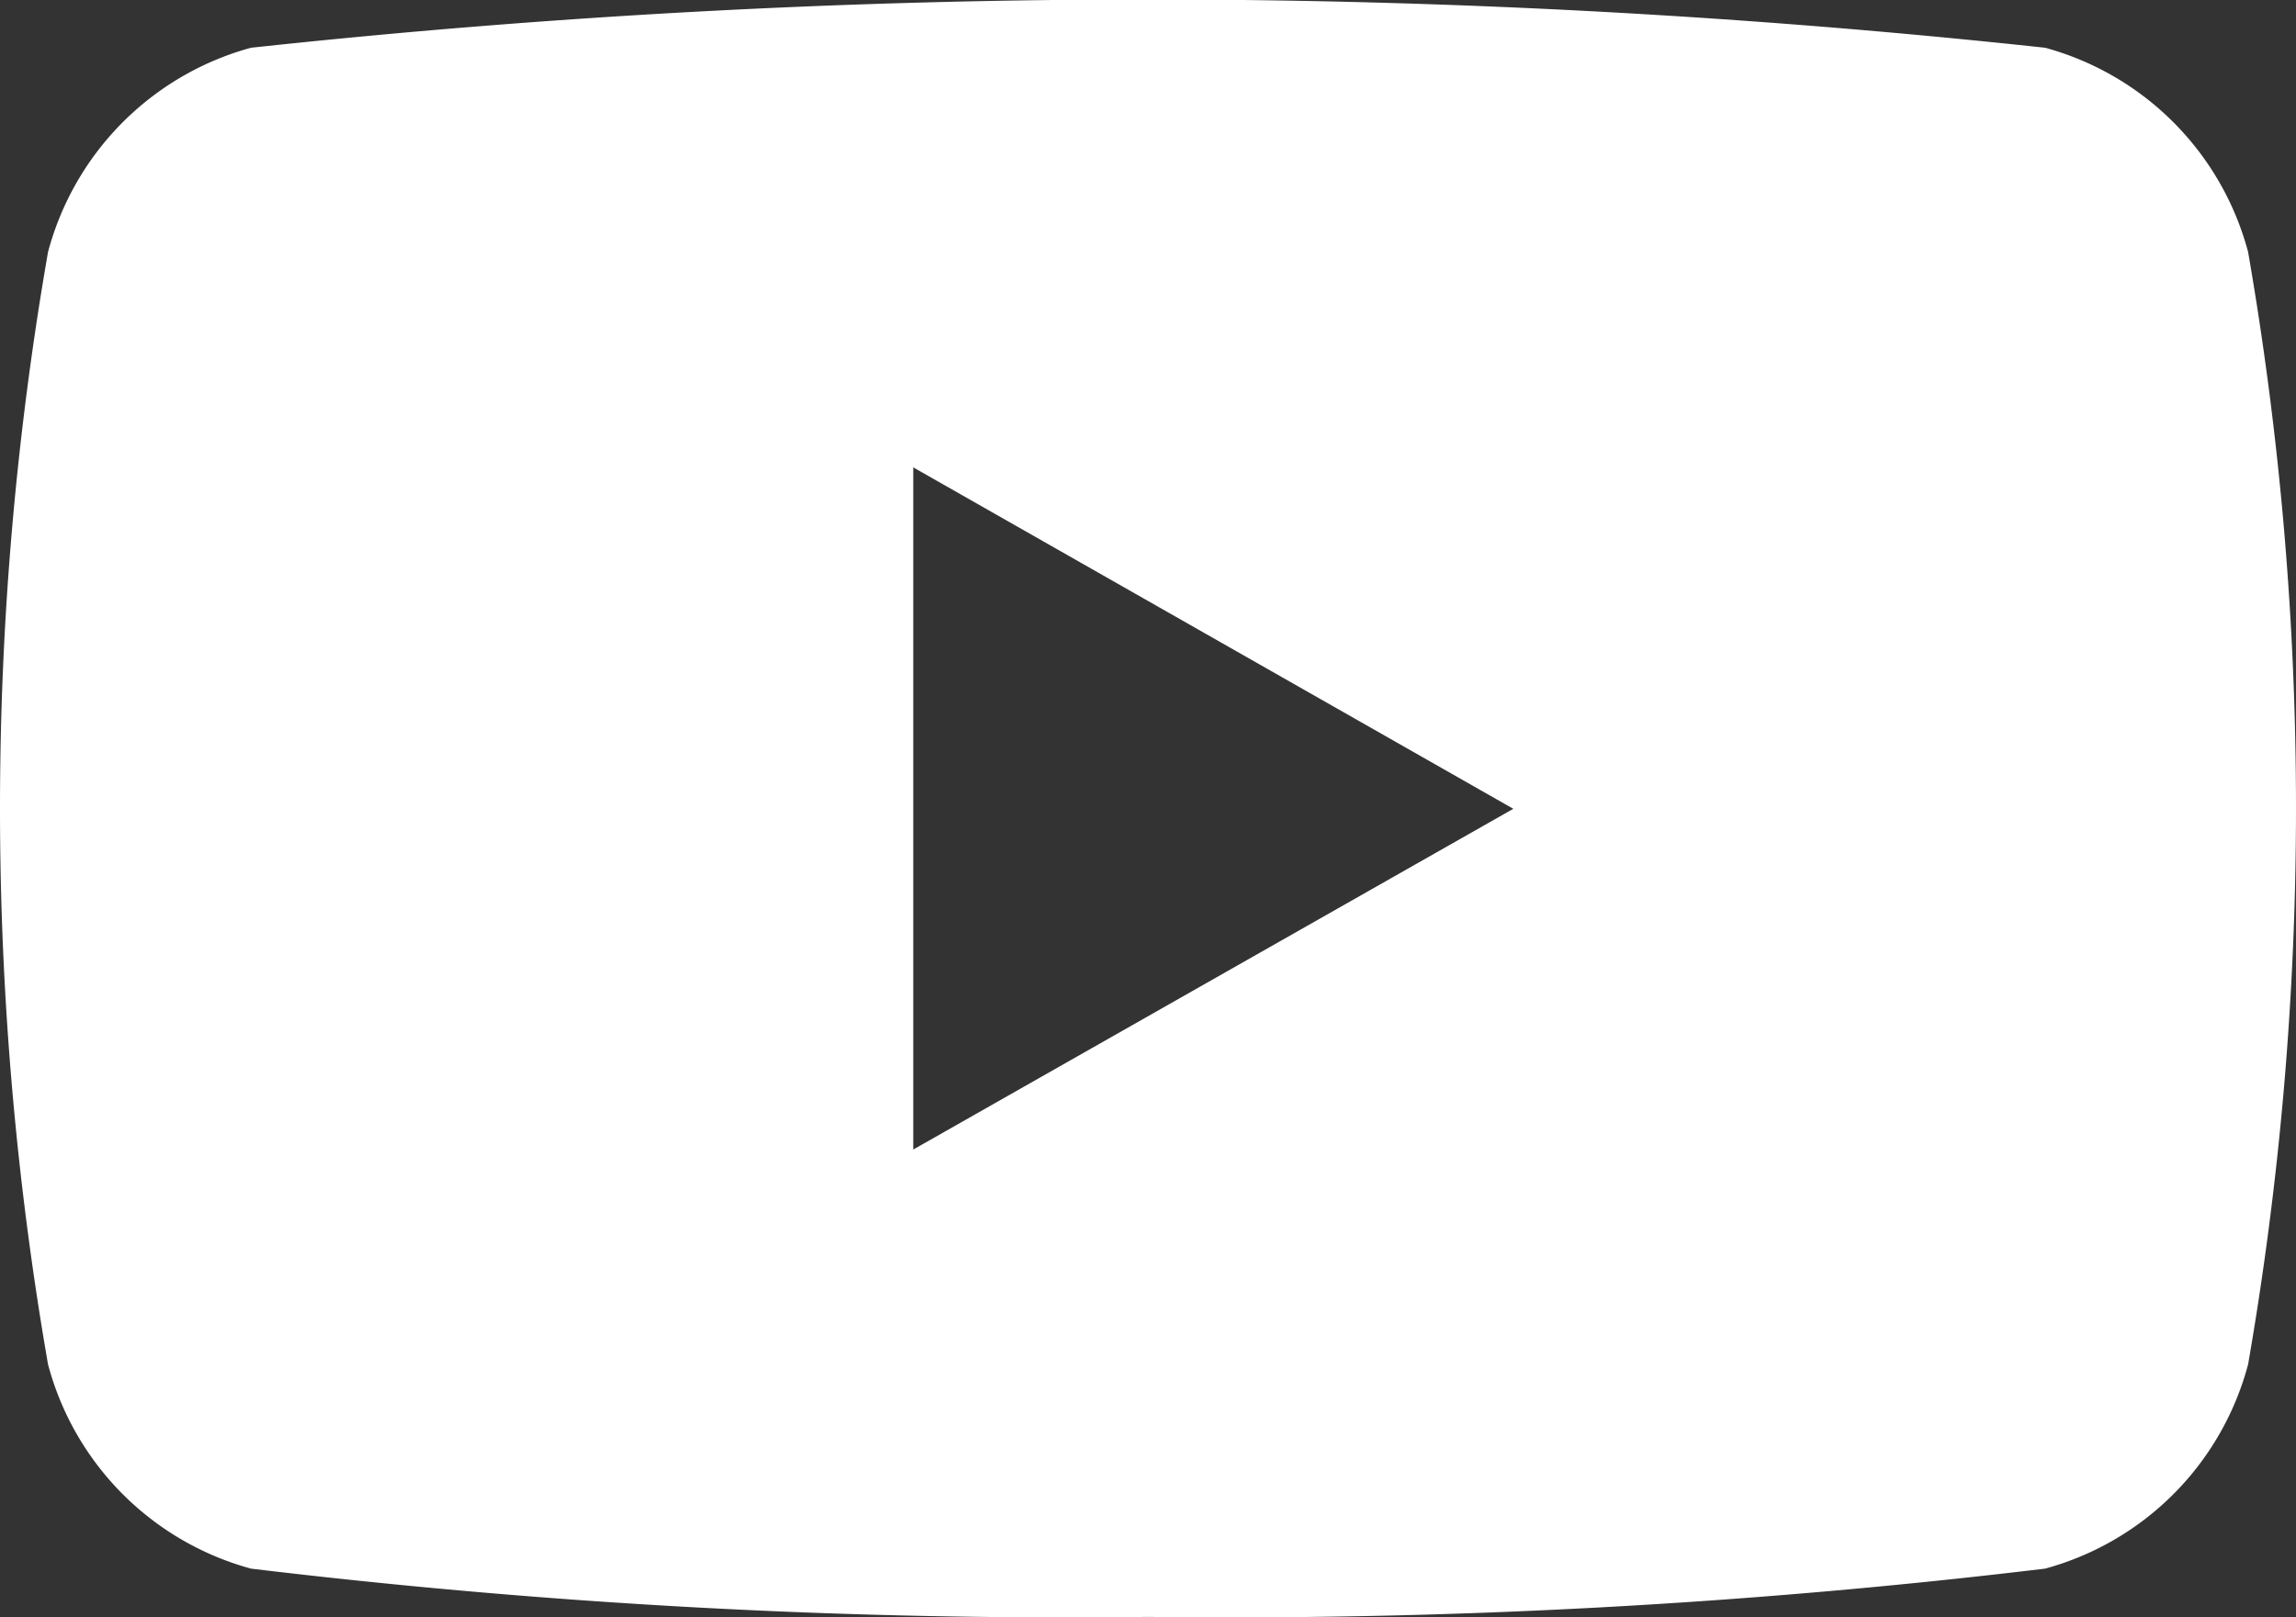 <svg xmlns="http://www.w3.org/2000/svg" width="16.97" height="11.957" viewBox="0 0 16.97 11.957">
  <rect x="0" y="0" width="16.97" height="11.957" fill="#333333" stroke="none"/>
  <path id="youtube" d="M1535.318,28.4a2.134,2.134,0,0,0-1.5-1.51,61.752,61.752,0,0,0-13.261,0,2.134,2.134,0,0,0-1.5,1.51,23.988,23.988,0,0,0,0,8.223,2.132,2.132,0,0,0,1.5,1.51,50.374,50.374,0,0,0,6.63.357,50.394,50.394,0,0,0,6.631-.357,2.132,2.132,0,0,0,1.5-1.51,24.053,24.053,0,0,0,0-8.223Zm-9.866,6.635V29.992l4.435,2.524Z" transform="translate(-1518.702 -26.537)" fill="#fff"/>
</svg>

